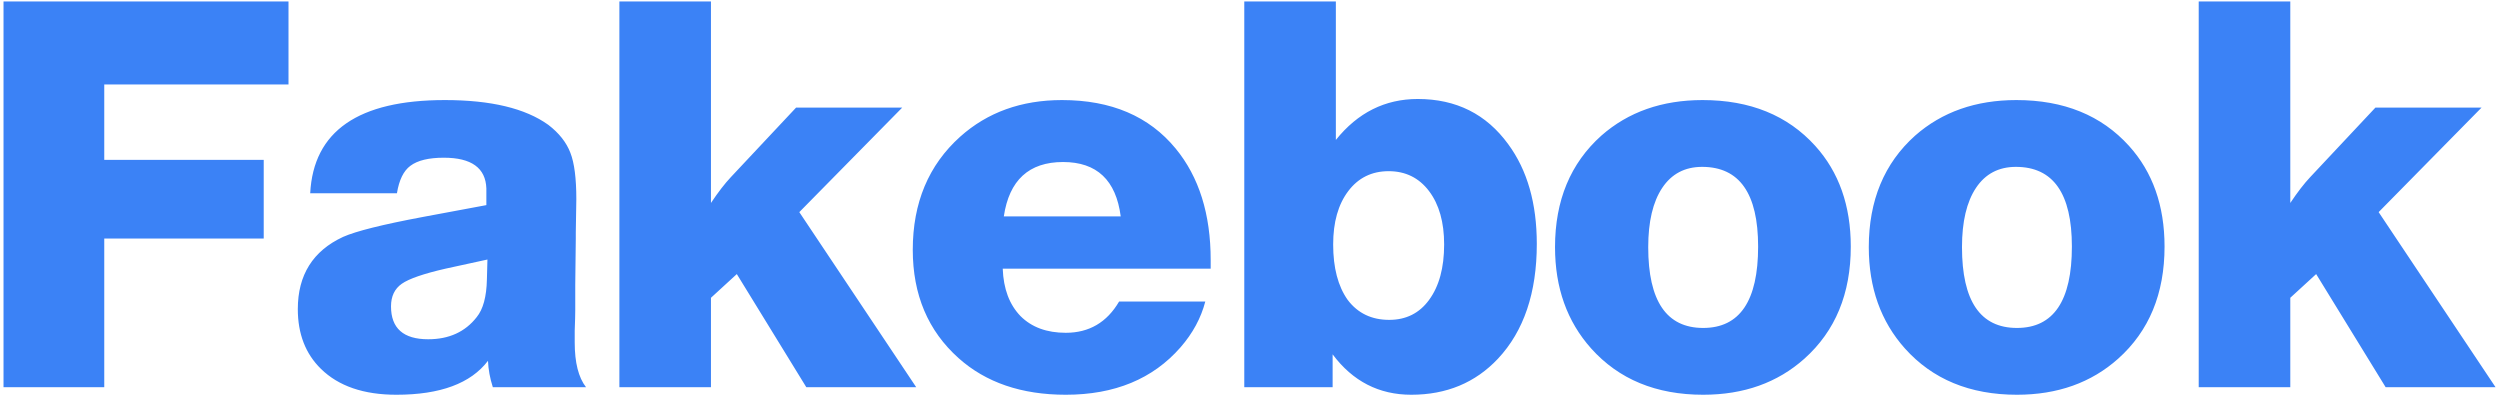 

    <svg
      width='297'
      height='47'
      viewBox='0 0 297 47'
      fill='none'
      xmlns='http://www.w3.org/2000/svg'
    >
      <path
        d='M34.274 0.176V10.032H12.386V18.992H31.33V28.336H12.386V46H0.418V0.176H34.274ZM69.62 46H58.548C58.206 44.933 58.014 43.888 57.972 42.864C55.924 45.552 52.297 46.896 47.092 46.896C43.209 46.896 40.222 45.872 38.132 43.824C36.297 42.032 35.38 39.664 35.38 36.72C35.38 32.667 37.172 29.808 40.756 28.144C42.292 27.461 45.449 26.672 50.228 25.776L57.78 24.368V22.384C57.694 19.952 56.009 18.736 52.724 18.736C50.932 18.736 49.609 19.056 48.756 19.696C47.945 20.293 47.412 21.381 47.156 22.96H36.852C37.236 15.579 42.569 11.888 52.852 11.888C58.313 11.888 62.409 12.869 65.14 14.832C66.42 15.813 67.294 16.923 67.764 18.16C68.233 19.355 68.468 21.189 68.468 23.664C68.468 24.091 68.446 25.413 68.404 27.632V28.336L68.34 33.84C68.34 35.333 68.34 36.336 68.34 36.848C68.34 37.36 68.318 38.171 68.276 39.28C68.276 39.877 68.276 40.347 68.276 40.688C68.276 43.077 68.724 44.848 69.62 46ZM57.908 30.832L52.916 31.92C50.313 32.517 48.585 33.115 47.732 33.712C46.878 34.309 46.452 35.205 46.452 36.4C46.452 39.003 47.924 40.304 50.868 40.304C53.342 40.304 55.262 39.429 56.628 37.68C57.396 36.741 57.801 35.248 57.844 33.2L57.908 30.832ZM107.182 12.784L94.958 25.2L108.846 46H95.79L87.534 32.56L84.462 35.376V46H73.582V0.176H84.462V24.112C85.316 22.832 86.105 21.808 86.83 21.04L94.574 12.784H107.182ZM143.189 35.824C142.677 37.787 141.696 39.6 140.245 41.264C136.96 45.019 132.416 46.896 126.613 46.896C121.365 46.896 117.12 45.445 113.877 42.544C110.251 39.301 108.437 35.013 108.437 29.68C108.437 24.091 110.315 19.611 114.069 16.24C117.312 13.339 121.344 11.888 126.165 11.888C132.011 11.888 136.512 13.808 139.669 17.648C142.443 21.019 143.829 25.435 143.829 30.896C143.829 31.28 143.829 31.621 143.829 31.92H119.125C119.211 34.309 119.915 36.187 121.237 37.552C122.56 38.875 124.352 39.536 126.613 39.536C129.387 39.536 131.499 38.299 132.949 35.824H143.189ZM133.141 25.712C132.587 21.403 130.304 19.248 126.293 19.248C122.24 19.248 119.893 21.403 119.253 25.712H133.141ZM158.7 0.176V16.624C161.302 13.381 164.545 11.76 168.428 11.76C172.993 11.76 176.577 13.552 179.18 17.136C181.441 20.208 182.572 24.155 182.572 28.976C182.572 34.779 181.036 39.323 177.964 42.608C175.276 45.467 171.841 46.896 167.66 46.896C163.82 46.896 160.705 45.296 158.316 42.096V46H147.82V0.176H158.7ZM164.972 20.336C162.966 20.336 161.366 21.125 160.172 22.704C158.977 24.283 158.38 26.395 158.38 29.04C158.38 31.813 158.956 34.011 160.108 35.632C161.302 37.211 162.945 38 165.036 38C167.041 38 168.62 37.211 169.772 35.632C170.966 34.011 171.564 31.813 171.564 29.04C171.564 26.395 170.966 24.283 169.772 22.704C168.577 21.125 166.977 20.336 164.972 20.336ZM202.337 46.896C196.748 46.896 192.311 45.061 189.025 41.392C186.167 38.192 184.737 34.181 184.737 29.36C184.737 23.813 186.572 19.397 190.241 16.112C193.441 13.296 197.452 11.888 202.273 11.888C207.905 11.888 212.364 13.701 215.649 17.328C218.465 20.443 219.873 24.432 219.873 29.296C219.873 34.885 218.039 39.323 214.369 42.608C211.169 45.467 207.159 46.896 202.337 46.896ZM202.209 19.824C200.161 19.824 198.583 20.656 197.473 22.32C196.364 23.984 195.809 26.331 195.809 29.36C195.809 35.76 197.985 38.96 202.337 38.96C206.689 38.96 208.865 35.739 208.865 29.296C208.865 22.981 206.647 19.824 202.209 19.824ZM239.612 46.896C234.023 46.896 229.586 45.061 226.3 41.392C223.442 38.192 222.012 34.181 222.012 29.36C222.012 23.813 223.847 19.397 227.516 16.112C230.716 13.296 234.727 11.888 239.548 11.888C245.18 11.888 249.639 13.701 252.924 17.328C255.74 20.443 257.148 24.432 257.148 29.296C257.148 34.885 255.314 39.323 251.644 42.608C248.444 45.467 244.434 46.896 239.612 46.896ZM239.484 19.824C237.436 19.824 235.858 20.656 234.748 22.32C233.639 23.984 233.084 26.331 233.084 29.36C233.084 35.76 235.26 38.96 239.612 38.96C243.964 38.96 246.14 35.739 246.14 29.296C246.14 22.981 243.922 19.824 239.484 19.824ZM294.807 12.784L282.583 25.2L296.471 46H283.415L275.159 32.56L272.087 35.376V46H261.207V0.176H272.087V24.112C272.941 22.832 273.73 21.808 274.455 21.04L282.199 12.784H294.807Z'
        fill='#3B82F6'
      />
    </svg>
